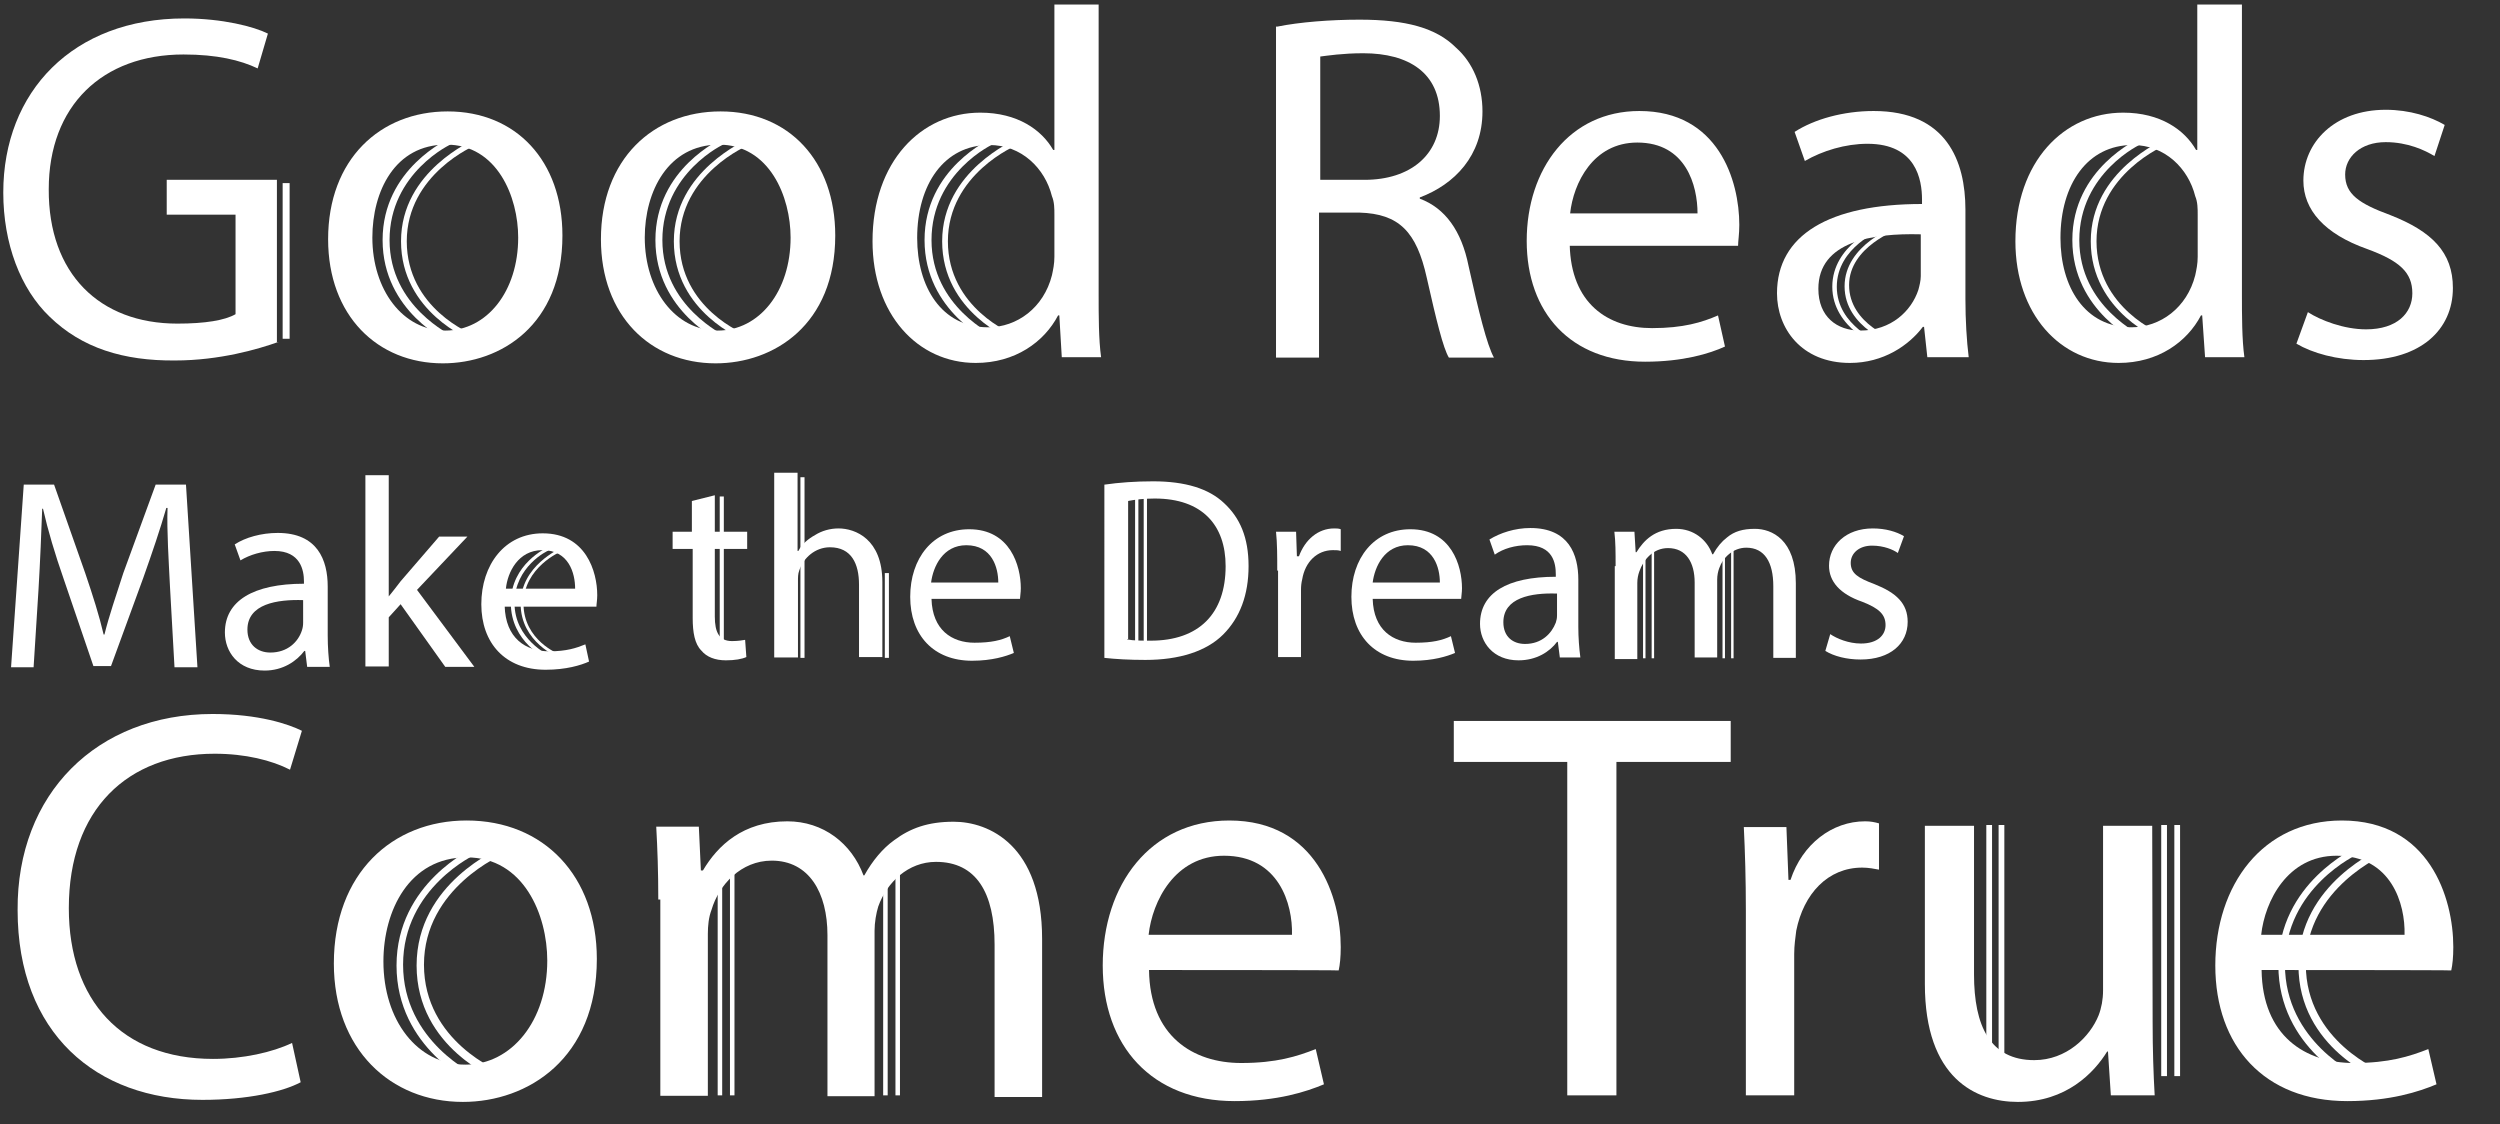 <?xml version="1.0" encoding="utf-8"?>
<!-- Generator: Adobe Illustrator 27.8.0, SVG Export Plug-In . SVG Version: 6.00 Build 0)  -->
<svg version="1.1" id="Layer_2_00000152249435195685492720000008050872028776498077_"
	 xmlns="http://www.w3.org/2000/svg" xmlns:xlink="http://www.w3.org/1999/xlink" x="0px" y="0px" viewBox="0 0 610.3 274.5"
	 style="enable-background:new 0 0 610.3 274.5;" xml:space="preserve">
<rect x="0" y="0" width="610.3" height="274.5" fill="#333333" stroke="none"/>
<style type="text/css">
	.st0{fill:#FFFFFF;}
</style>
<g>
	<g>
		<path class="st0" d="M67.9,83.5c-4.8,1.7-14.2,4.5-25.2,4.5C30.2,88.1,20,85,12.1,77.3C5,70.5,0.8,59.5,0.8,47
			c0-24.6,17-42.5,44.2-42.5c9.3,0,17,2,20.4,3.7l-2.5,8.5c-4.2-2-9.9-3.4-18.1-3.4c-19.8,0-32.9,12.5-32.9,32.9
			C11.8,66.8,24.3,79,43.3,79c6.8,0,11.6-0.8,14.2-2.3V52.4H40.7v-8.5h26.9v39.7H67.9z"/>
	</g>
	<g>
		<path class="st0" d="M137.3,57.5c0,21.8-15,31.2-29.2,31.2c-15.9,0-28-11.6-28-30.3c0-19.5,12.7-31.2,29.2-31.2
			C126,27.2,137.3,39.3,137.3,57.5z M90.9,58c0,12.7,7.4,22.7,17.8,22.7c10.2,0,17.8-9.6,17.8-22.7c0-9.9-5.1-22.7-17.6-22.7
			S90.9,46.7,90.9,58z"/>
	</g>
	<g>
		<path class="st0" d="M203.9,57.5c0,21.8-15,31.2-29.2,31.2c-15.9,0-28-11.6-28-30.3c0-19.5,12.7-31.2,29.2-31.2
			C192.6,27.2,203.9,39.3,203.9,57.5z M157.4,58c0,12.7,7.4,22.7,17.8,22.7c10.2,0,17.8-9.6,17.8-22.7c0-9.9-5.1-22.7-17.6-22.7
			C163.1,35.4,157.4,46.7,157.4,58z"/>
	</g>
	<g>
		<path class="st0" d="M268.2,1.1v70.8c0,5.1,0,11,0.6,15.3h-9.6L258.6,77h-0.3c-3.4,6.5-10.5,11.6-20.1,11.6
			C224,88.6,213,76.7,213,58.9c0-19.5,11.9-31.4,26.3-31.4c9.1,0,15,4.2,17.8,9.1h0.3V1.1H268.2z M257.4,52.4c0-1.4,0-3.1-0.6-4.5
			c-1.7-6.8-7.4-12.5-15.3-12.5c-11,0-17.6,9.6-17.6,22.7c0,11.9,5.9,21.8,17.3,21.8c7.1,0,13.6-4.8,15.6-12.7
			c0.3-1.4,0.6-2.8,0.6-4.5V52.4z"/>
	</g>
	<g>
		<path class="st0" d="M311.8,6.5c5.4-1.1,13-1.7,20.1-1.7c11.3,0,18.7,2,23.5,6.8c4.2,3.7,6.5,9.3,6.5,15.6
			c0,10.8-6.8,17.8-15.3,21v0.3c6.2,2.3,10.2,7.9,11.9,16.4c2.5,11.3,4.5,19.3,6.2,22.4h-11c-1.4-2.3-3.1-9.3-5.4-19.5
			c-2.5-11.3-6.8-15.6-16.4-15.9H322v35.4h-10.5V6.5H311.8z M322.3,43.9h10.8c11.3,0,18.4-6.2,18.4-15.6c0-10.5-7.6-15.3-18.7-15.3
			c-5.1,0-8.8,0.6-10.5,0.8C322.3,13.8,322.3,43.9,322.3,43.9z"/>
	</g>
	<g>
		<path class="st0" d="M383.2,59.7c0.3,14.4,9.3,20.4,20.1,20.4c7.6,0,12.2-1.4,16.1-3.1l1.7,7.6c-3.7,1.7-10.2,3.7-19.5,3.7
			c-18.1,0-28.9-11.9-28.9-29.5s10.5-31.7,27.5-31.7c19.3,0,24.4,17,24.4,27.8c0,2.3-0.3,4-0.3,5.1h-41.1V59.7z M414.4,52.1
			c0-6.8-2.8-17.3-14.7-17.3c-10.8,0-15.6,9.9-16.4,17.3H414.4z"/>
	</g>
	<g>
		<path class="st0" d="M470.5,87.2l-0.8-7.4h-0.3c-3.4,4.5-9.6,8.8-17.8,8.8c-11.9,0-17.8-8.5-17.8-17c0-14.2,12.7-21.8,35.4-21.8
			v-1.1c0-4.8-1.4-13.6-13.3-13.6c-5.4,0-11,1.7-15.3,4.2l-2.5-7.1c4.8-3.1,11.9-5.1,19.3-5.1c17.8,0,22.4,12.2,22.4,24.1v21.8
			c0,5.1,0.3,10.2,0.8,14.2H470.5z M468.8,57.2c-11.6-0.3-24.9,1.7-24.9,13.3c0,6.8,4.5,10.2,10.2,10.2c7.6,0,12.5-4.8,14.2-9.9
			c0.3-1.1,0.6-2.3,0.6-3.4V57.2z"/>
	</g>
	<g>
		<path class="st0" d="M547.3,1.1v70.8c0,5.1,0,11,0.6,15.3h-9.6L537.6,77h-0.3c-3.4,6.5-10.5,11.6-20.1,11.6
			c-14.2,0-25.2-11.9-25.2-29.7c0-19.5,11.9-31.4,26.3-31.4c9.1,0,15,4.2,17.8,9.1h0.3V1.1H547.3z M536.5,52.4c0-1.4,0-3.1-0.6-4.5
			c-1.7-6.8-7.4-12.5-15.3-12.5c-11,0-17.6,9.6-17.6,22.7c0,11.9,5.9,21.8,17.3,21.8c7.1,0,13.6-4.8,15.6-12.7
			c0.3-1.4,0.6-2.8,0.6-4.5V52.4L536.5,52.4z"/>
	</g>
	<g>
		<path class="st0" d="M563.4,76.2c3.1,2,8.8,4.2,14.2,4.2c7.6,0,11.3-4,11.3-8.8c0-5.1-3.1-7.9-11-10.8
			c-10.5-3.7-15.6-9.6-15.6-16.7c0-9.3,7.6-17.3,20.1-17.3c5.9,0,11,1.7,14.4,3.7l-2.5,7.6c-2.3-1.4-6.5-3.4-11.9-3.4
			c-6.2,0-9.9,3.7-9.9,7.9c0,4.8,3.4,7.1,11,9.9c10.2,4,15.3,9.1,15.3,17.8c0,10.2-7.9,17.6-21.8,17.6c-6.5,0-12.5-1.7-16.4-4
			L563.4,76.2z"/>
	</g>
	<g>
		<path class="st0" d="M41.5,143.3c-0.3-6.2-0.8-13.7-0.6-19.3h-0.3c-1.5,5.2-3.4,10.8-5.6,17l-7.9,21.6h-4.3l-7.2-21.1
			c-2.2-6.3-3.9-12-5.1-17.3h-0.2c-0.2,5.6-0.5,13-0.9,19.7l-1.2,19H2.7l3.1-44.6h7.4l7.6,21.6c1.9,5.6,3.4,10.3,4.5,15h0.2
			c1.1-4.5,2.8-9.4,4.6-15l7.9-21.6h7.4l2.8,44.6h-5.6L41.5,143.3z"/>
	</g>
	<g>
		<path class="st0" d="M75,162.9l-0.5-4h-0.2c-1.9,2.5-5.2,4.8-9.7,4.8c-6.5,0-9.7-4.6-9.7-9.3c0-7.7,6.9-11.9,19.3-11.9v-0.6
			c0-2.6-0.8-7.4-7.2-7.4c-2.9,0-6,0.9-8.3,2.3l-1.4-3.9c2.6-1.7,6.5-2.8,10.5-2.8c9.7,0,12.2,6.6,12.2,13.1v11.9
			c0,2.8,0.2,5.6,0.5,7.7H75z M74,146.5c-6.3-0.2-13.6,0.9-13.6,7.2c0,3.7,2.5,5.6,5.6,5.6c4.2,0,6.8-2.6,7.7-5.4
			c0.2-0.6,0.3-1.2,0.3-1.9L74,146.5L74,146.5z"/>
	</g>
	<g>
		<path class="st0" d="M94.9,145.6L94.9,145.6c0.9-1.1,2-2.5,2.9-3.7l9.4-10.9h6.9L101.8,144l14,18.8h-7.1l-10.9-15.3l-2.9,3.2v12
			h-5.7V116h5.7V145.6z"/>
	</g>
	<g>
		<path class="st0" d="M123.2,147.9c0.2,7.9,5.1,11.1,10.9,11.1c4.2,0,6.6-0.8,8.8-1.7l0.9,4.2c-2,0.9-5.6,2-10.6,2
			c-9.9,0-15.7-6.5-15.7-16c0-9.6,5.7-17.3,15-17.3c10.5,0,13.3,9.3,13.3,15.1c0,1.2-0.2,2.2-0.2,2.8h-22.4V147.9z M140.4,143.7
			c0-3.7-1.5-9.4-8-9.4c-5.9,0-8.5,5.4-8.9,9.4H140.4z"/>
	</g>
	<g>
		<g>
			<path class="st0" d="M174.5,120.9v8.9h7.9v4.2h-7.9v16.5c0,3.9,1.1,6,4.2,6c1.5,0,2.6-0.2,3.2-0.3l0.3,4.2
				c-1.1,0.5-2.8,0.8-5,0.8c-2.6,0-4.7-0.8-6-2.4c-1.6-1.6-2.1-4.4-2.1-7.9V134h-4.9v-4.2h4.7v-7.5L174.5,120.9z"/>
		</g>
		<g>
			<path class="st0" d="M189,115.4h5.7v19.1h0.2c0.8-1.6,2.3-2.9,4.1-3.9c1.6-1,3.6-1.6,5.7-1.6c4.1,0,10.7,2.6,10.7,13.1v18.3h-5.7
				v-17.7c0-5-1.8-9.1-7.1-9.1c-3.6,0-6.5,2.6-7.5,5.7c-0.3,0.8-0.3,1.6-0.3,2.6v18.6H189V115.4z"/>
		</g>
		<g>
			<path class="st0" d="M227.4,146.2c0.2,7.6,5,10.7,10.5,10.7c4.1,0,6.5-0.6,8.6-1.6l1,4.1c-1.9,0.8-5.3,1.9-10.2,1.9
				c-9.4,0-15.1-6.2-15.1-15.6c0-9.4,5.5-16.5,14.4-16.5c10,0,12.6,8.9,12.6,14.4c0,1.1-0.2,2.1-0.2,2.6
				C249.1,146.2,227.4,146.2,227.4,146.2z M243.7,142.2c0-3.6-1.5-9.1-7.8-9.1c-5.7,0-8.1,5.2-8.6,9.1H243.7z"/>
		</g>
		<g>
			<path class="st0" d="M269.7,118.3c3.4-0.5,7.5-0.8,11.8-0.8c7.9,0,13.6,1.8,17.3,5.3c3.9,3.6,6,8.4,6,15.4s-2.1,12.6-6.2,16.7
				c-4.1,4.1-10.7,6.2-19,6.2c-3.9,0-7.3-0.2-10-0.5V118.3z M275.2,156.1c1.5,0.3,3.4,0.3,5.7,0.3c11.8,0,18.3-6.6,18.3-18.2
				c0-10-5.7-16.5-17.3-16.5c-2.9,0-5,0.3-6.5,0.6v33.7H275.2z"/>
		</g>
		<g>
			<path class="st0" d="M311.8,139.4c0-3.6,0-6.8-0.3-9.6h4.9l0.2,6h0.5c1.5-4.1,4.7-6.8,8.6-6.8c0.6,0,1.1,0,1.6,0.2v5.3
				c-0.6-0.2-1.1-0.2-1.9-0.2c-3.9,0-6.8,2.9-7.5,7.1c-0.2,0.8-0.3,1.6-0.3,2.6v16.4H312v-21.1H311.8z"/>
		</g>
		<g>
			<path class="st0" d="M335.1,146.2c0.2,7.6,5,10.7,10.5,10.7c4.1,0,6.5-0.6,8.6-1.6l1,4.1c-1.9,0.8-5.3,1.9-10.2,1.9
				c-9.4,0-15.1-6.2-15.1-15.6c0-9.4,5.5-16.5,14.4-16.5c10,0,12.6,8.9,12.6,14.4c0,1.1-0.2,2.1-0.2,2.6
				C356.8,146.2,335.1,146.2,335.1,146.2z M351.5,142.2c0-3.6-1.5-9.1-7.8-9.1c-5.7,0-8.1,5.2-8.6,9.1H351.5z"/>
		</g>
		<g>
			<path class="st0" d="M380.8,160.6l-0.5-3.9h-0.2c-1.8,2.4-5,4.5-9.4,4.5c-6.2,0-9.4-4.4-9.4-8.9c0-7.5,6.6-11.5,18.5-11.5v-0.6
				c0-2.6-0.6-7.1-7-7.1c-2.9,0-5.8,0.8-7.9,2.3l-1.3-3.7c2.6-1.6,6.2-2.8,10-2.8c9.4,0,11.7,6.5,11.7,12.6V153
				c0,2.6,0.2,5.3,0.5,7.5h-5V160.6z M380,144.9c-6.2-0.2-13,1-13,7c0,3.6,2.4,5.3,5.3,5.3c4.1,0,6.5-2.6,7.5-5.2
				c0.2-0.6,0.3-1.1,0.3-1.8v-5.3H380z"/>
		</g>
		<g>
			<path class="st0" d="M394.4,138.1c0-3.2,0-5.8-0.3-8.3h4.9l0.3,5h0.2c1.8-2.9,4.5-5.7,9.7-5.7c4.2,0,7.5,2.6,8.8,6.2h0.2
				c1-1.8,2.1-3.1,3.4-4.1c1.8-1.5,3.9-2.1,6.8-2.1c4.1,0,10,2.6,10,13.3v18.2h-5.5v-17.5c0-5.8-2.1-9.4-6.6-9.4
				c-3.2,0-5.7,2.4-6.6,5c-0.3,0.8-0.5,1.8-0.5,2.8v19h-5.5v-18.3c0-4.9-2.1-8.4-6.5-8.4c-3.6,0-6,2.8-7,5.7
				c-0.3,0.8-0.5,1.8-0.5,2.8v18.6h-5.5v-22.7H394.4z"/>
		</g>
		<g>
			<path class="st0" d="M446.8,154.8c1.6,1.1,4.5,2.3,7.5,2.3c4.1,0,6-2.1,6-4.5c0-2.6-1.6-4.1-5.7-5.7c-5.5-1.9-8.1-5-8.1-8.8
				c0-5,4.1-9.1,10.7-9.1c3.1,0,5.8,0.8,7.6,1.9l-1.5,4.1c-1.1-0.8-3.4-1.8-6.3-1.8c-3.2,0-5.2,1.9-5.2,4.2c0,2.6,1.8,3.7,5.8,5.2
				c5.3,2.1,8.1,4.7,8.1,9.2c0,5.3-4.2,9.2-11.5,9.2c-3.4,0-6.5-0.8-8.6-2.1L446.8,154.8z"/>
		</g>
	</g>
	<g>
		<g>
			<path class="st0" d="M73.4,264.2c-4.3,2.3-12.9,4.3-24,4.3c-25.9,0-45.1-16.3-45.1-46.3c-0.2-28.4,19.3-47.9,47.6-47.9
				c11.3,0,18.6,2.5,21.8,4.1l-2.9,9.5c-4.5-2.3-10.9-3.9-18.4-3.9c-21.3,0-35.6,13.6-35.6,37.7c0,22.5,12.9,36.8,35.2,36.8
				c7.3,0,14.5-1.6,19.3-3.9L73.4,264.2z"/>
		</g>
		<g>
			<path class="st0" d="M145.7,234.1c0,24.3-16.8,34.9-32.7,34.9c-17.7,0-31.5-12.9-31.5-33.8c0-22,14.3-34.9,32.4-34.9
				C132.8,200.3,145.7,213.9,145.7,234.1z M93.6,234.7c0,14.3,8.2,25.2,20,25.2c11.3,0,20-10.7,20-25.4c0-11.1-5.7-25.2-19.7-25.2
				S93.6,222.3,93.6,234.7z"/>
		</g>
		<g>
			<path class="st0" d="M160.7,219.5c0-6.8-0.2-12.3-0.5-17.7h10.4l0.5,10.7h0.5c3.6-6.1,9.8-12,20.6-12c8.8,0,15.7,5.4,18.6,13.2
				h0.2c2-3.6,4.5-6.6,7.3-8.6c3.9-2.9,8.2-4.5,14.5-4.5c8.6,0,21.6,5.7,21.6,28.6v38.6h-11.6v-37.2c0-12.7-4.5-20.2-14.3-20.2
				c-6.8,0-12,5-14.1,10.9c-0.5,1.6-0.9,3.9-0.9,5.9v40.4H202v-39.3c0-10.4-4.5-18.2-13.6-18.2c-7.5,0-12.9,5.9-14.7,12
				c-0.7,1.8-0.9,3.9-0.9,5.9v39.5h-11.6v-47.9H160.7z"/>
		</g>
		<g>
			<path class="st0" d="M280.5,236.8c0.2,16.1,10.7,22.7,22.5,22.7c8.6,0,13.6-1.6,18.2-3.4l2,8.6c-4.3,1.8-11.3,4.1-21.8,4.1
				c-20.2,0-32.2-13.4-32.2-33.1s11.6-35.4,30.9-35.4c21.3,0,27.2,18.8,27.2,30.9c0,2.5-0.2,4.3-0.5,5.7
				C326.8,236.8,280.5,236.8,280.5,236.8z M315.4,228.2c0.2-7.5-3.2-19.3-16.6-19.3c-12,0-17.5,11.1-18.4,19.3H315.4z"/>
		</g>
		<g>
			<path class="st0" d="M382.8,186h-27.9v-10h67.6v10h-27.9v81.4h-12V186H382.8z"/>
		</g>
		<g>
			<path class="st0" d="M426.2,222.3c0-7.7-0.2-14.3-0.5-20.4h10.4l0.5,12.9h0.5c2.9-8.8,10.2-14.3,18.2-14.3c1.4,0,2.3,0.2,3.4,0.5
				v11.3c-1.1-0.2-2.5-0.5-4.1-0.5c-8.4,0-14.3,6.4-16.1,15.4c-0.2,1.6-0.5,3.6-0.5,5.7v34.5h-11.8V222.3z"/>
		</g>
		<g>
			<path class="st0" d="M525.5,249.5c0,6.8,0.2,12.7,0.5,17.9h-10.7l-0.7-10.7h-0.2c-3.2,5.2-10,12.3-21.8,12.3
				c-10.2,0-22.7-5.7-22.7-28.8v-38.6h12v36.3c0,12.5,3.9,20.9,14.7,20.9c7.9,0,13.6-5.7,15.7-10.9c0.7-1.8,1.1-3.9,1.1-6.1v-40.2
				h12L525.5,249.5L525.5,249.5z"/>
		</g>
		<g>
			<path class="st0" d="M552.1,236.8c0.2,16.1,10.7,22.7,22.5,22.7c8.6,0,13.6-1.6,18.2-3.4l2,8.6c-4.3,1.8-11.3,4.1-21.8,4.1
				c-20.2,0-32.2-13.4-32.2-33.1s11.6-35.4,30.9-35.4c21.3,0,27.2,18.8,27.2,30.9c0,2.5-0.2,4.3-0.5,5.7
				C598.4,236.8,552.1,236.8,552.1,236.8z M587,228.2c0.2-7.5-3.2-19.3-16.6-19.3c-12,0-17.5,11.1-18.4,19.3H587z"/>
		</g>
	</g>
	<g>
		<path class="st0" d="M109.8,83.5c-0.3,0-16.4-7.4-16.4-24.9s16.1-24.6,16.4-24.9l0.6,1.4c-0.3,0-15.3,7.1-15.3,23.5
			s15.3,23.2,15.3,23.5L109.8,83.5z"/>
	</g>
	<g>
		<path class="st0" d="M115.2,83c-0.3,0-17.3-6.8-17.3-24.1s17.8-24.6,17.8-24.9l0.6,1.4c-0.3,0-17,7.1-17,23.5s15.9,22.7,16.1,22.7
			L115.2,83z"/>
	</g>
	<g>
		<path class="st0" d="M522.3,83.5c-0.3,0-16.4-7.4-16.4-24.9S522,34,522.3,33.7l0.6,1.4c-0.3,0-15.3,7.1-15.3,23.5
			s15.3,23.2,15.3,23.5L522.3,83.5z"/>
	</g>
	<g>
		<path class="st0" d="M527.7,83c-0.3,0-17.3-6.8-17.3-24.1s17.8-24.6,17.8-24.9l0.6,1.4c-0.3,0-17,7.1-17,23.5s15.9,22.7,16.1,22.7
			L527.7,83z"/>
	</g>
	<g>
		<path class="st0" d="M133.6,160.8c-0.2,0-8.9-4-8.9-13.6c0-9.6,8.8-13.4,8.9-13.6l0.3,0.8c-0.2,0-8.3,3.9-8.3,12.8
			c0,8.9,8.3,12.6,8.3,12.8L133.6,160.8z"/>
	</g>
	<g>
		<path class="st0" d="M136.5,160.5c-0.2,0-9.4-3.7-9.4-13.1s9.7-13.4,9.7-13.6l0.3,0.8c-0.2,0-9.3,3.9-9.3,12.8
			c0,8.9,8.6,12.3,8.8,12.3L136.5,160.5z"/>
	</g>
	<g>
		<path class="st0" d="M176.4,83.5c-0.3,0-16.4-7.4-16.4-24.9s16.1-24.6,16.4-24.9l0.6,1.4c-0.3,0-15.3,7.1-15.3,23.5
			S177,81.8,177,82.1L176.4,83.5z"/>
	</g>
	<g>
		<path class="st0" d="M181.8,83c-0.3,0-17.3-6.8-17.3-24.1s17.8-24.6,17.8-24.9l0.6,1.4c-0.3,0-17,7.1-17,23.5s15.9,22.7,16.1,22.7
			L181.8,83z"/>
	</g>
	<g>
		<path class="st0" d="M115.6,264.5c-0.2,0-18.8-8.6-18.8-28.8s18.8-28.6,18.8-28.8l0.7,1.6c-0.2,0-17.9,8.2-17.9,27
			s17.7,27,17.9,27L115.6,264.5z"/>
	</g>
	<g>
		<path class="st0" d="M121.7,263.6c-0.2,0-20-7.7-20-27.9s20.4-28.6,20.6-28.8l0.7,1.6c-0.2,0-19.5,8.2-19.5,27
			s18.6,26.1,18.6,26.1L121.7,263.6z"/>
	</g>
	<g>
		<path class="st0" d="M575,264.5c-0.2,0-18.8-8.6-18.8-28.8s18.8-28.6,18.8-28.8l0.7,1.6c-0.2,0-17.9,8.2-17.9,27s17.7,27,17.9,27
			L575,264.5z"/>
	</g>
	<g>
		<path class="st0" d="M581.1,263.6c-0.2,0-20-7.7-20-27.9s20.4-28.6,20.6-28.8l0.7,1.6c-0.2,0-19.5,8.2-19.5,27
			s18.6,26.1,18.6,26.1L581.1,263.6z"/>
	</g>
	<g>
		<path class="st0" d="M242.1,83.5c-0.3,0-16.4-7.4-16.4-24.9s16.1-24.6,16.4-24.9l0.6,1.4c-0.3,0-15.3,7.1-15.3,23.5
			s15.3,23.2,15.3,23.5L242.1,83.5z"/>
	</g>
	<g>
		<path class="st0" d="M247.2,83C247,83,230,76.2,230,58.9s17.8-24.6,17.8-24.9l0.6,1.4c-0.3,0-17,7.1-17,23.5s15.9,22.7,16.1,22.7
			L247.2,83z"/>
	</g>
	<g>
		<path class="st0" d="M458.9,84.7c0,0-11.6-4.5-11.6-14.7s11.3-14.7,11.6-14.7l0.3,0.8c0,0-10.8,4.2-10.8,13.9s10.8,13.6,10.8,13.9
			L458.9,84.7z"/>
	</g>
	<g>
		<path class="st0" d="M462.5,84.1c0,0-12.2-4-12.2-14.2s12.5-14.7,12.7-14.7l0.3,0.8c0,0-11.9,4.2-11.9,13.6
			c0,9.6,11.3,13.3,11.3,13.3L462.5,84.1z"/>
	</g>
	<g>
		<rect x="69" y="44.7" class="st0" width="1.7" height="38"/>
	</g>
	<g>
		<rect x="175.7" y="121.2" class="st0" width="1" height="37.1"/>
	</g>
	<g>
		<rect x="195.4" y="116.5" class="st0" width="1" height="44.1"/>
	</g>
	<g>
		<rect x="277.1" y="120.1" class="st0" width="0.8" height="40.5"/>
	</g>
	<g>
		<rect x="279.2" y="120.1" class="st0" width="0.8" height="40.5"/>
	</g>
	<g>
		<rect x="175.2" y="210.7" class="st0" width="1.1" height="56.7"/>
	</g>
	<g>
		<rect x="178.2" y="210.7" class="st0" width="1.1" height="56.7"/>
	</g>
	<g>
		<rect x="215.6" y="210.7" class="st0" width="1.1" height="56.7"/>
	</g>
	<g>
		<rect x="218.6" y="210.7" class="st0" width="1.1" height="56.7"/>
	</g>
	<g>
		<rect x="484.9" y="201.4" class="st0" width="1.4" height="61.3"/>
	</g>
	<g>
		<rect x="487.9" y="201.4" class="st0" width="1.4" height="61.3"/>
	</g>
	<g>
		<rect x="527.6" y="201.4" class="st0" width="1.4" height="61.3"/>
	</g>
	<g>
		<rect x="530.8" y="201.4" class="st0" width="1.4" height="61.3"/>
	</g>
	<g>
		<rect x="401.1" y="132.8" class="st0" width="0.6" height="27.9"/>
	</g>
	<g>
		<rect x="403.2" y="132.8" class="st0" width="0.6" height="27.9"/>
	</g>
	<g>
		<rect x="420.5" y="132.8" class="st0" width="0.6" height="27.9"/>
	</g>
	<g>
		<rect x="422.6" y="132.8" class="st0" width="0.6" height="27.9"/>
	</g>
	<g>
		<rect x="216" y="139.9" class="st0" width="1" height="20.7"/>
	</g>
</g>
</svg>
